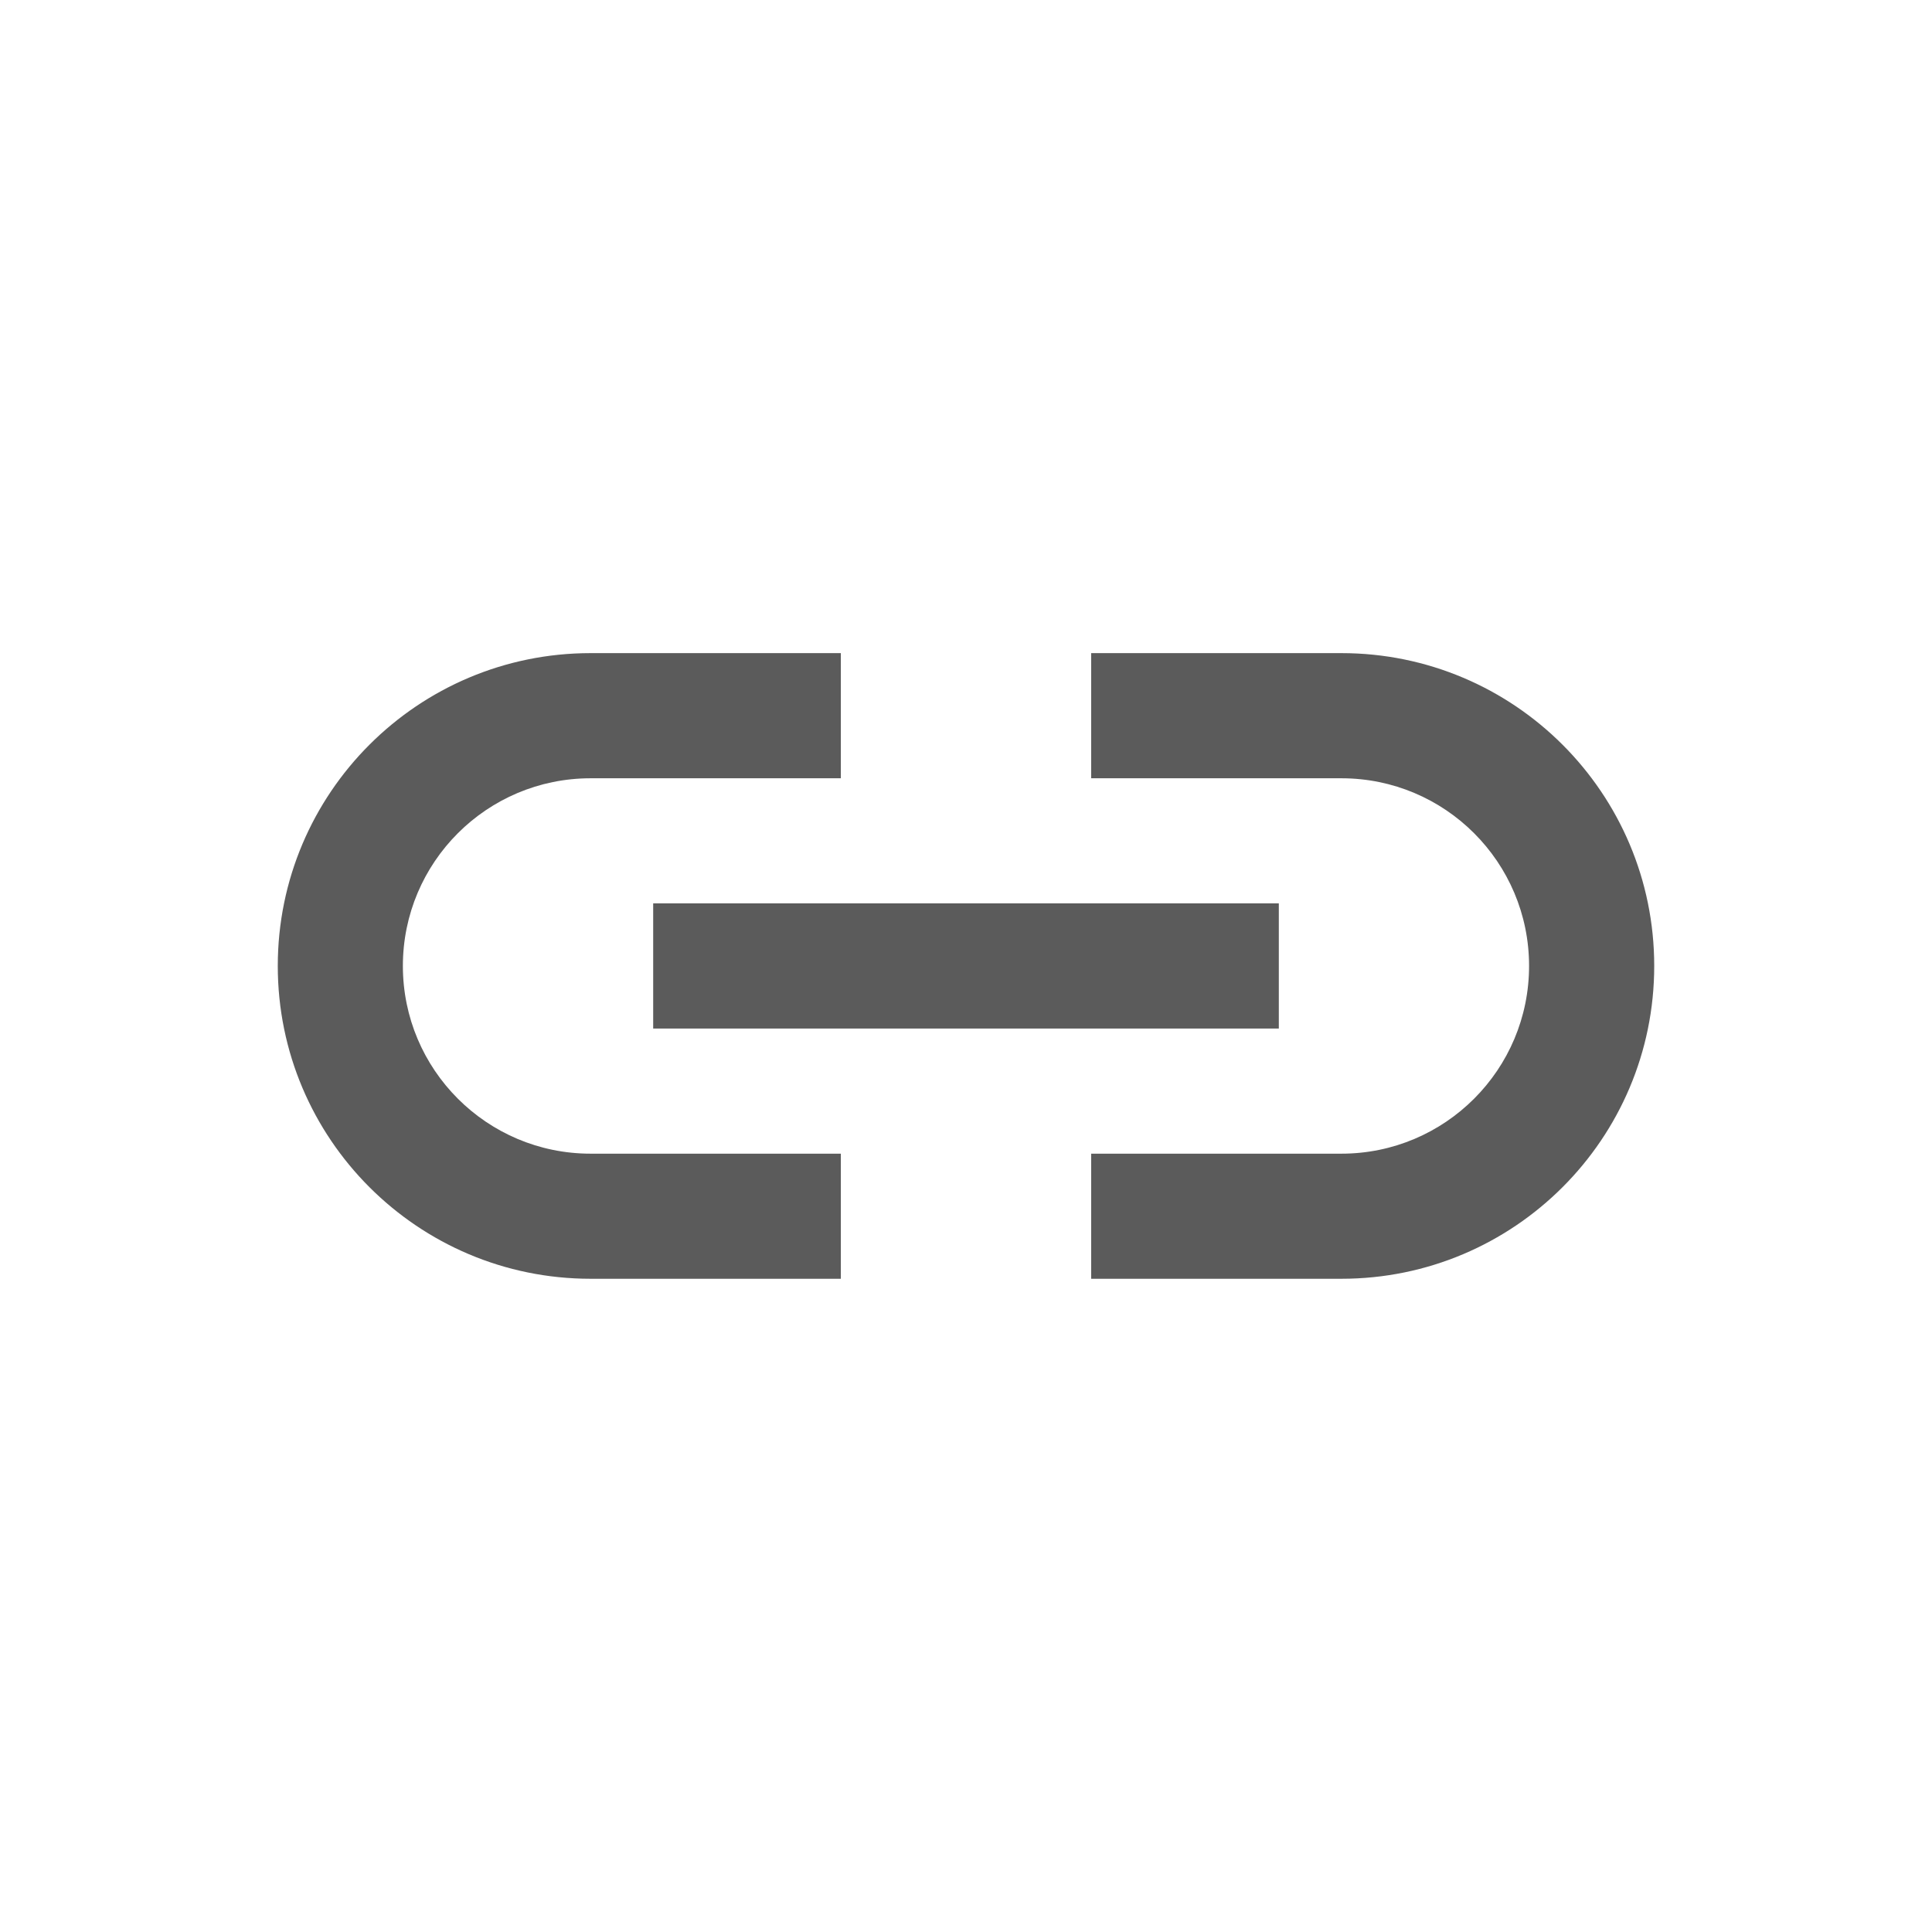 <svg width="36" height="36" viewBox="0 0 36 36" fill="none" xmlns="http://www.w3.org/2000/svg">
<path d="M11.005 12.17C7.786 12.17 5.176 14.78 5.176 17.999C5.176 21.218 7.786 23.828 11.005 23.828H15.668V21.497H11.005C9.073 21.497 7.507 19.931 7.507 17.999C7.507 16.067 9.073 14.502 11.005 14.502H15.668V12.17H11.005ZM20.332 12.17V14.502H24.995C26.927 14.502 28.492 16.067 28.492 17.999C28.492 19.931 26.927 21.497 24.995 21.497H20.332V23.828H24.995C28.214 23.828 30.824 21.218 30.824 17.999C30.824 14.78 28.214 12.17 24.995 12.17H20.332ZM12.171 16.833V19.165H23.829V16.833H12.171Z" fill="#5B5B5B"/>
</svg>
